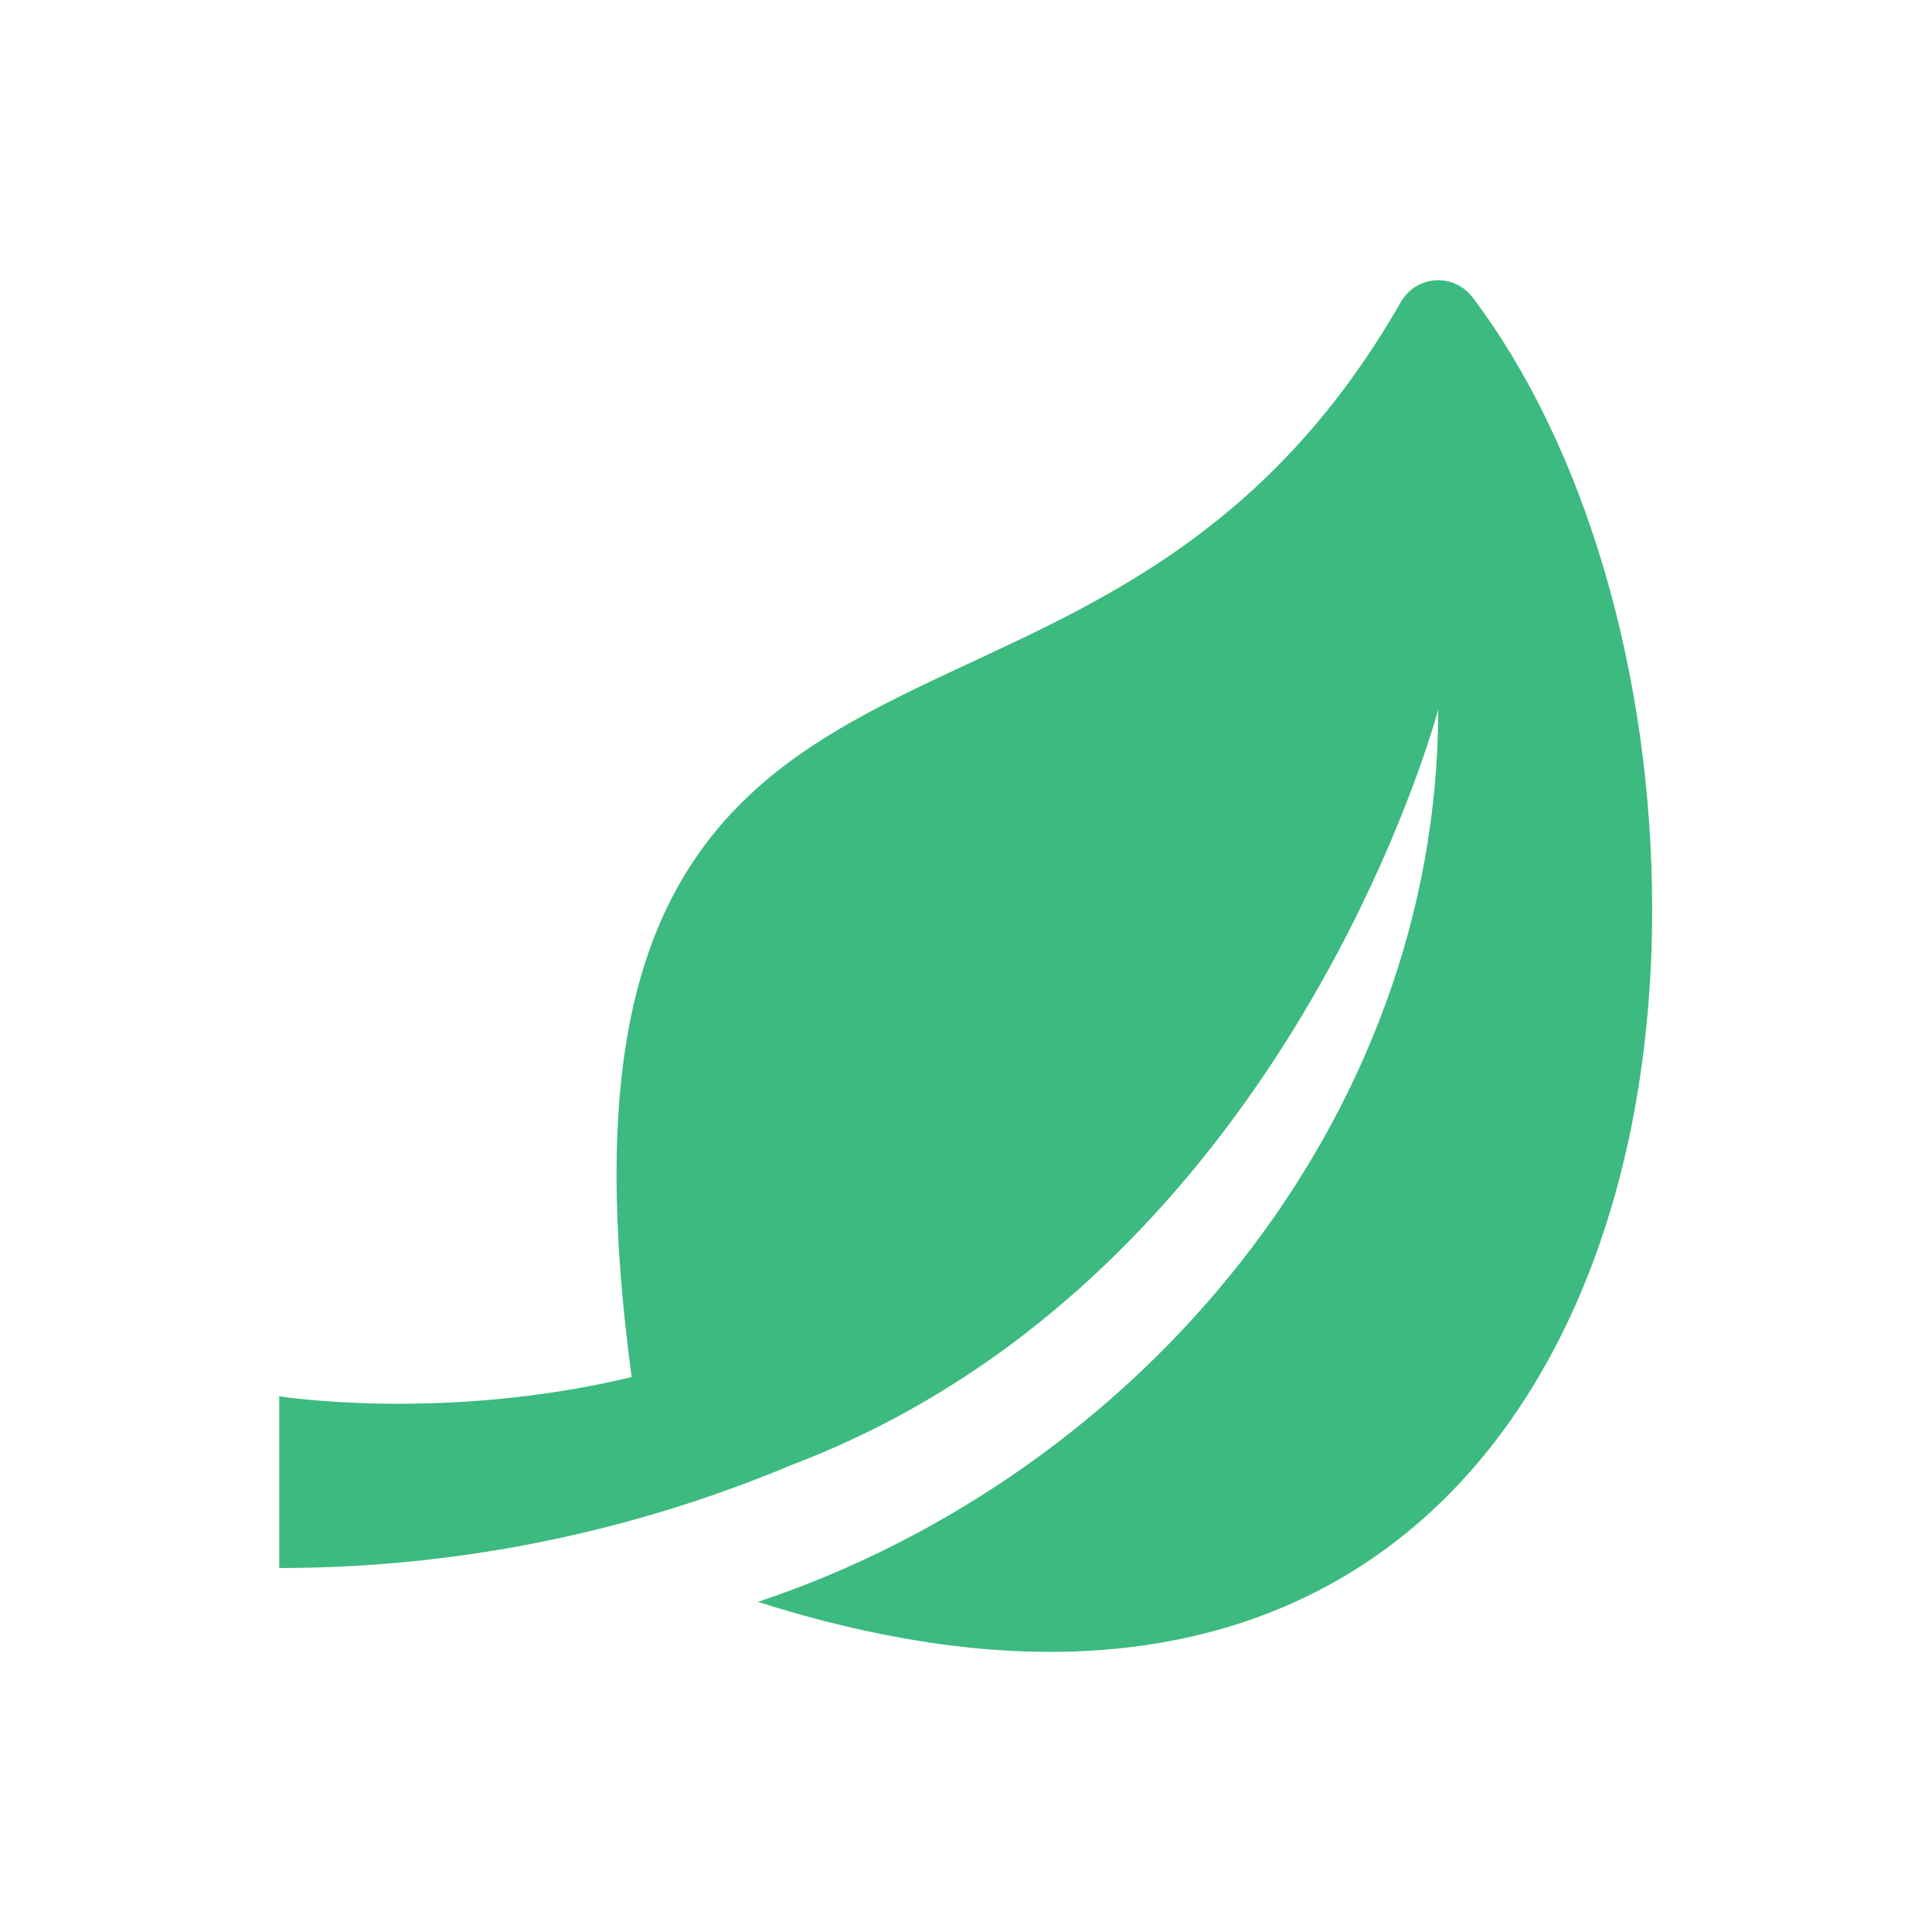 <?xml version="1.0" standalone="no"?><!DOCTYPE svg PUBLIC "-//W3C//DTD SVG 1.1//EN" "http://www.w3.org/Graphics/SVG/1.1/DTD/svg11.dtd"><svg t="1606623942168" class="icon" viewBox="0 0 1024 1024" version="1.1" xmlns="http://www.w3.org/2000/svg" p-id="53726" xmlns:xlink="http://www.w3.org/1999/xlink" width="16" height="16"><defs><style type="text/css"></style></defs><path d="M780.43 157.55c-4.628-6.106-11.954-9.456-19.623-8.974-7.61 0.482-14.482 4.799-18.286 11.417-66.223 115.861-151.982 155.787-227.634 191.001-49.525 23.059-96.297 44.838-131.139 84.339-38.849 44.102-56.965 103.651-56.965 187.252 0 32.033 2.668 67.531 8.005 107.287-99.959 24.025-186.797 10.193-186.797 10.193v91.014c111.489 0 204.009-26.239 271.451-54.581 44.186-16.753 83.175-39.103 117.536-64.774 3.949-2.951 6.077-4.629 6.162-4.713C708.784 579.253 762.287 376.04 762.287 376.04c0 217.181-158.401 405.542-360.591 472.987 62.192 19.794 119.952 28.539 172.203 26.097 58.669-2.782 110.693-19.537 154.624-49.951 93.513-64.605 147.158-189.837 147.158-343.495 0-124.239-35.639-245.412-95.273-324.158l0.023 0.028z m-0.027-0.027z" fill="#3CBA80" p-id="53727"></path></svg>